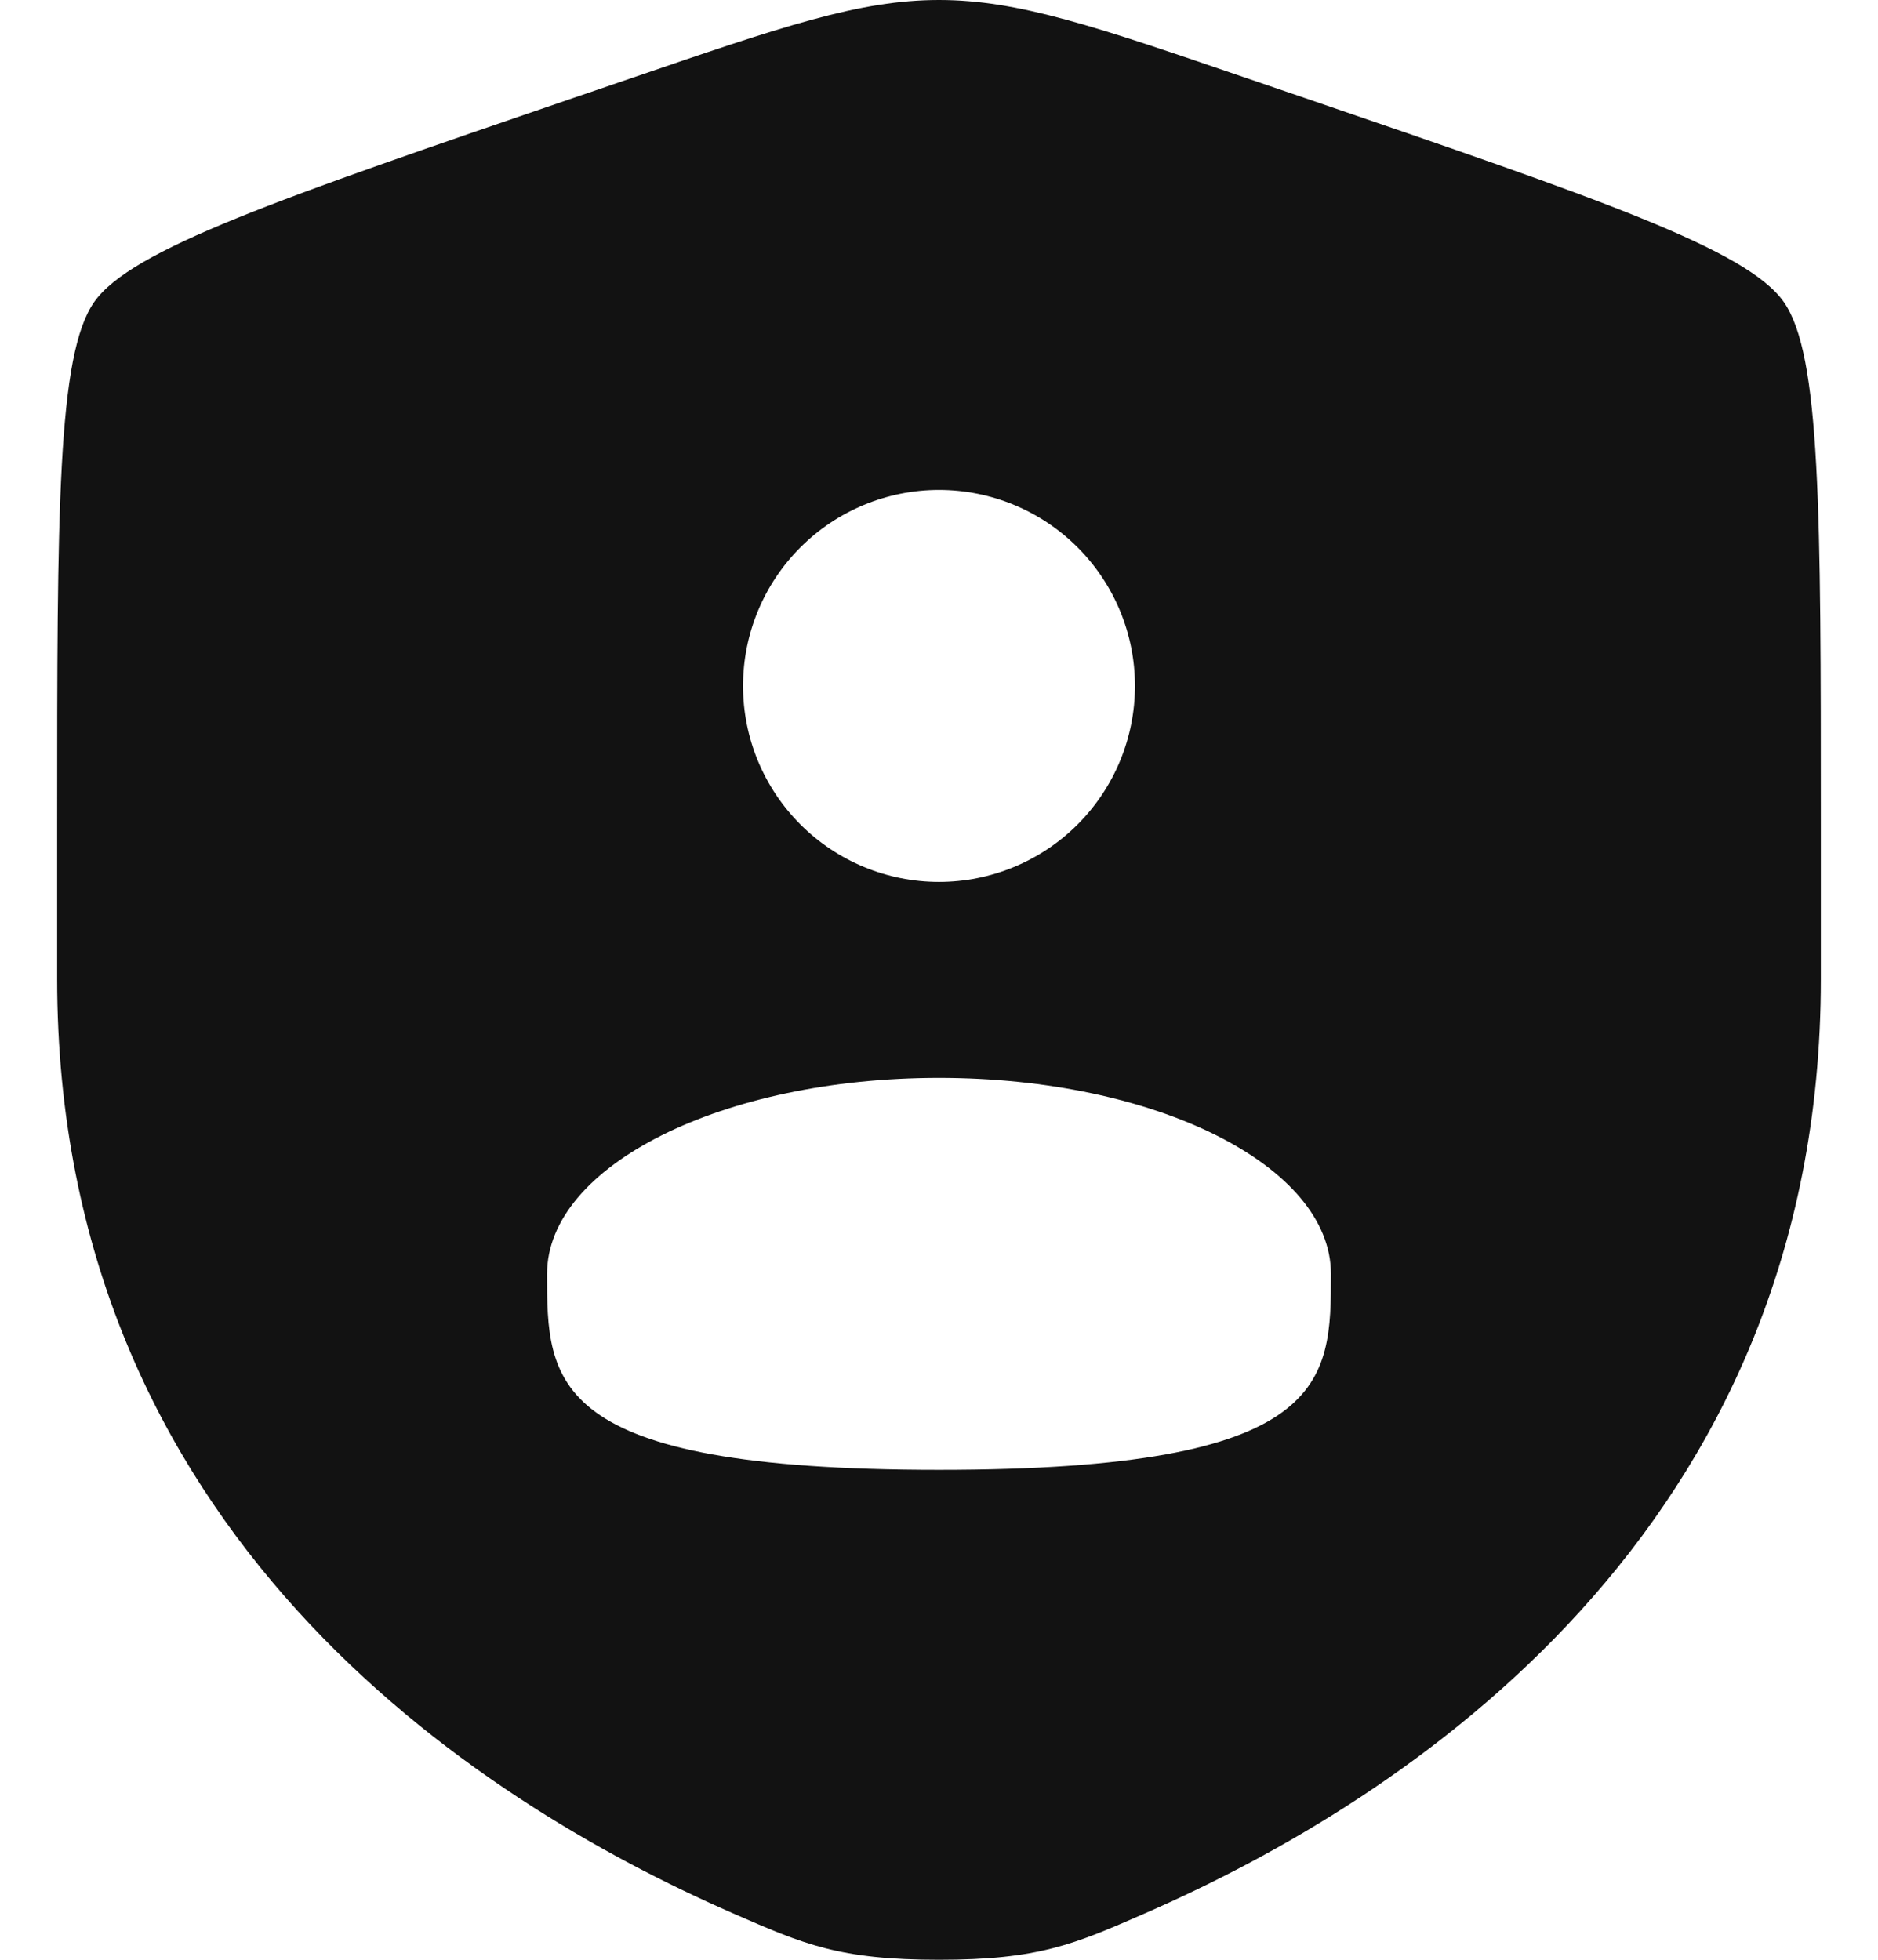 <svg width="23" height="24" viewBox="0 0 23 24" fill="none" xmlns="http://www.w3.org/2000/svg">
<path fill-rule="evenodd" clip-rule="evenodd" d="M0.7 10.1C0.7 6.263 0.7 4.344 1.154 3.698C1.606 3.054 3.41 2.436 7.018 1.201L7.706 0.966C9.586 0.322 10.526 0 11.5 0C12.474 0 13.414 0.322 15.294 0.966L15.982 1.201C19.59 2.436 21.394 3.054 21.846 3.698C22.3 4.344 22.3 6.264 22.3 10.1V11.989C22.3 18.755 17.213 22.039 14.021 23.432C13.156 23.81 12.724 24 11.5 24C10.276 24 9.844 23.81 8.979 23.432C5.787 22.038 0.7 18.756 0.7 11.989V10.1ZM13.9 8.4C13.9 9.037 13.647 9.647 13.197 10.097C12.747 10.547 12.136 10.8 11.5 10.8C10.864 10.8 10.253 10.547 9.803 10.097C9.353 9.647 9.1 9.037 9.1 8.4C9.1 7.763 9.353 7.153 9.803 6.703C10.253 6.253 10.864 6 11.5 6C12.136 6 12.747 6.253 13.197 6.703C13.647 7.153 13.9 7.763 13.9 8.4ZM11.5 18C16.3 18 16.3 16.926 16.3 15.6C16.3 14.274 14.152 13.2 11.5 13.2C8.848 13.2 6.7 14.274 6.7 15.6C6.7 16.926 6.7 18 11.5 18Z" fill="#121212"/>
</svg>
